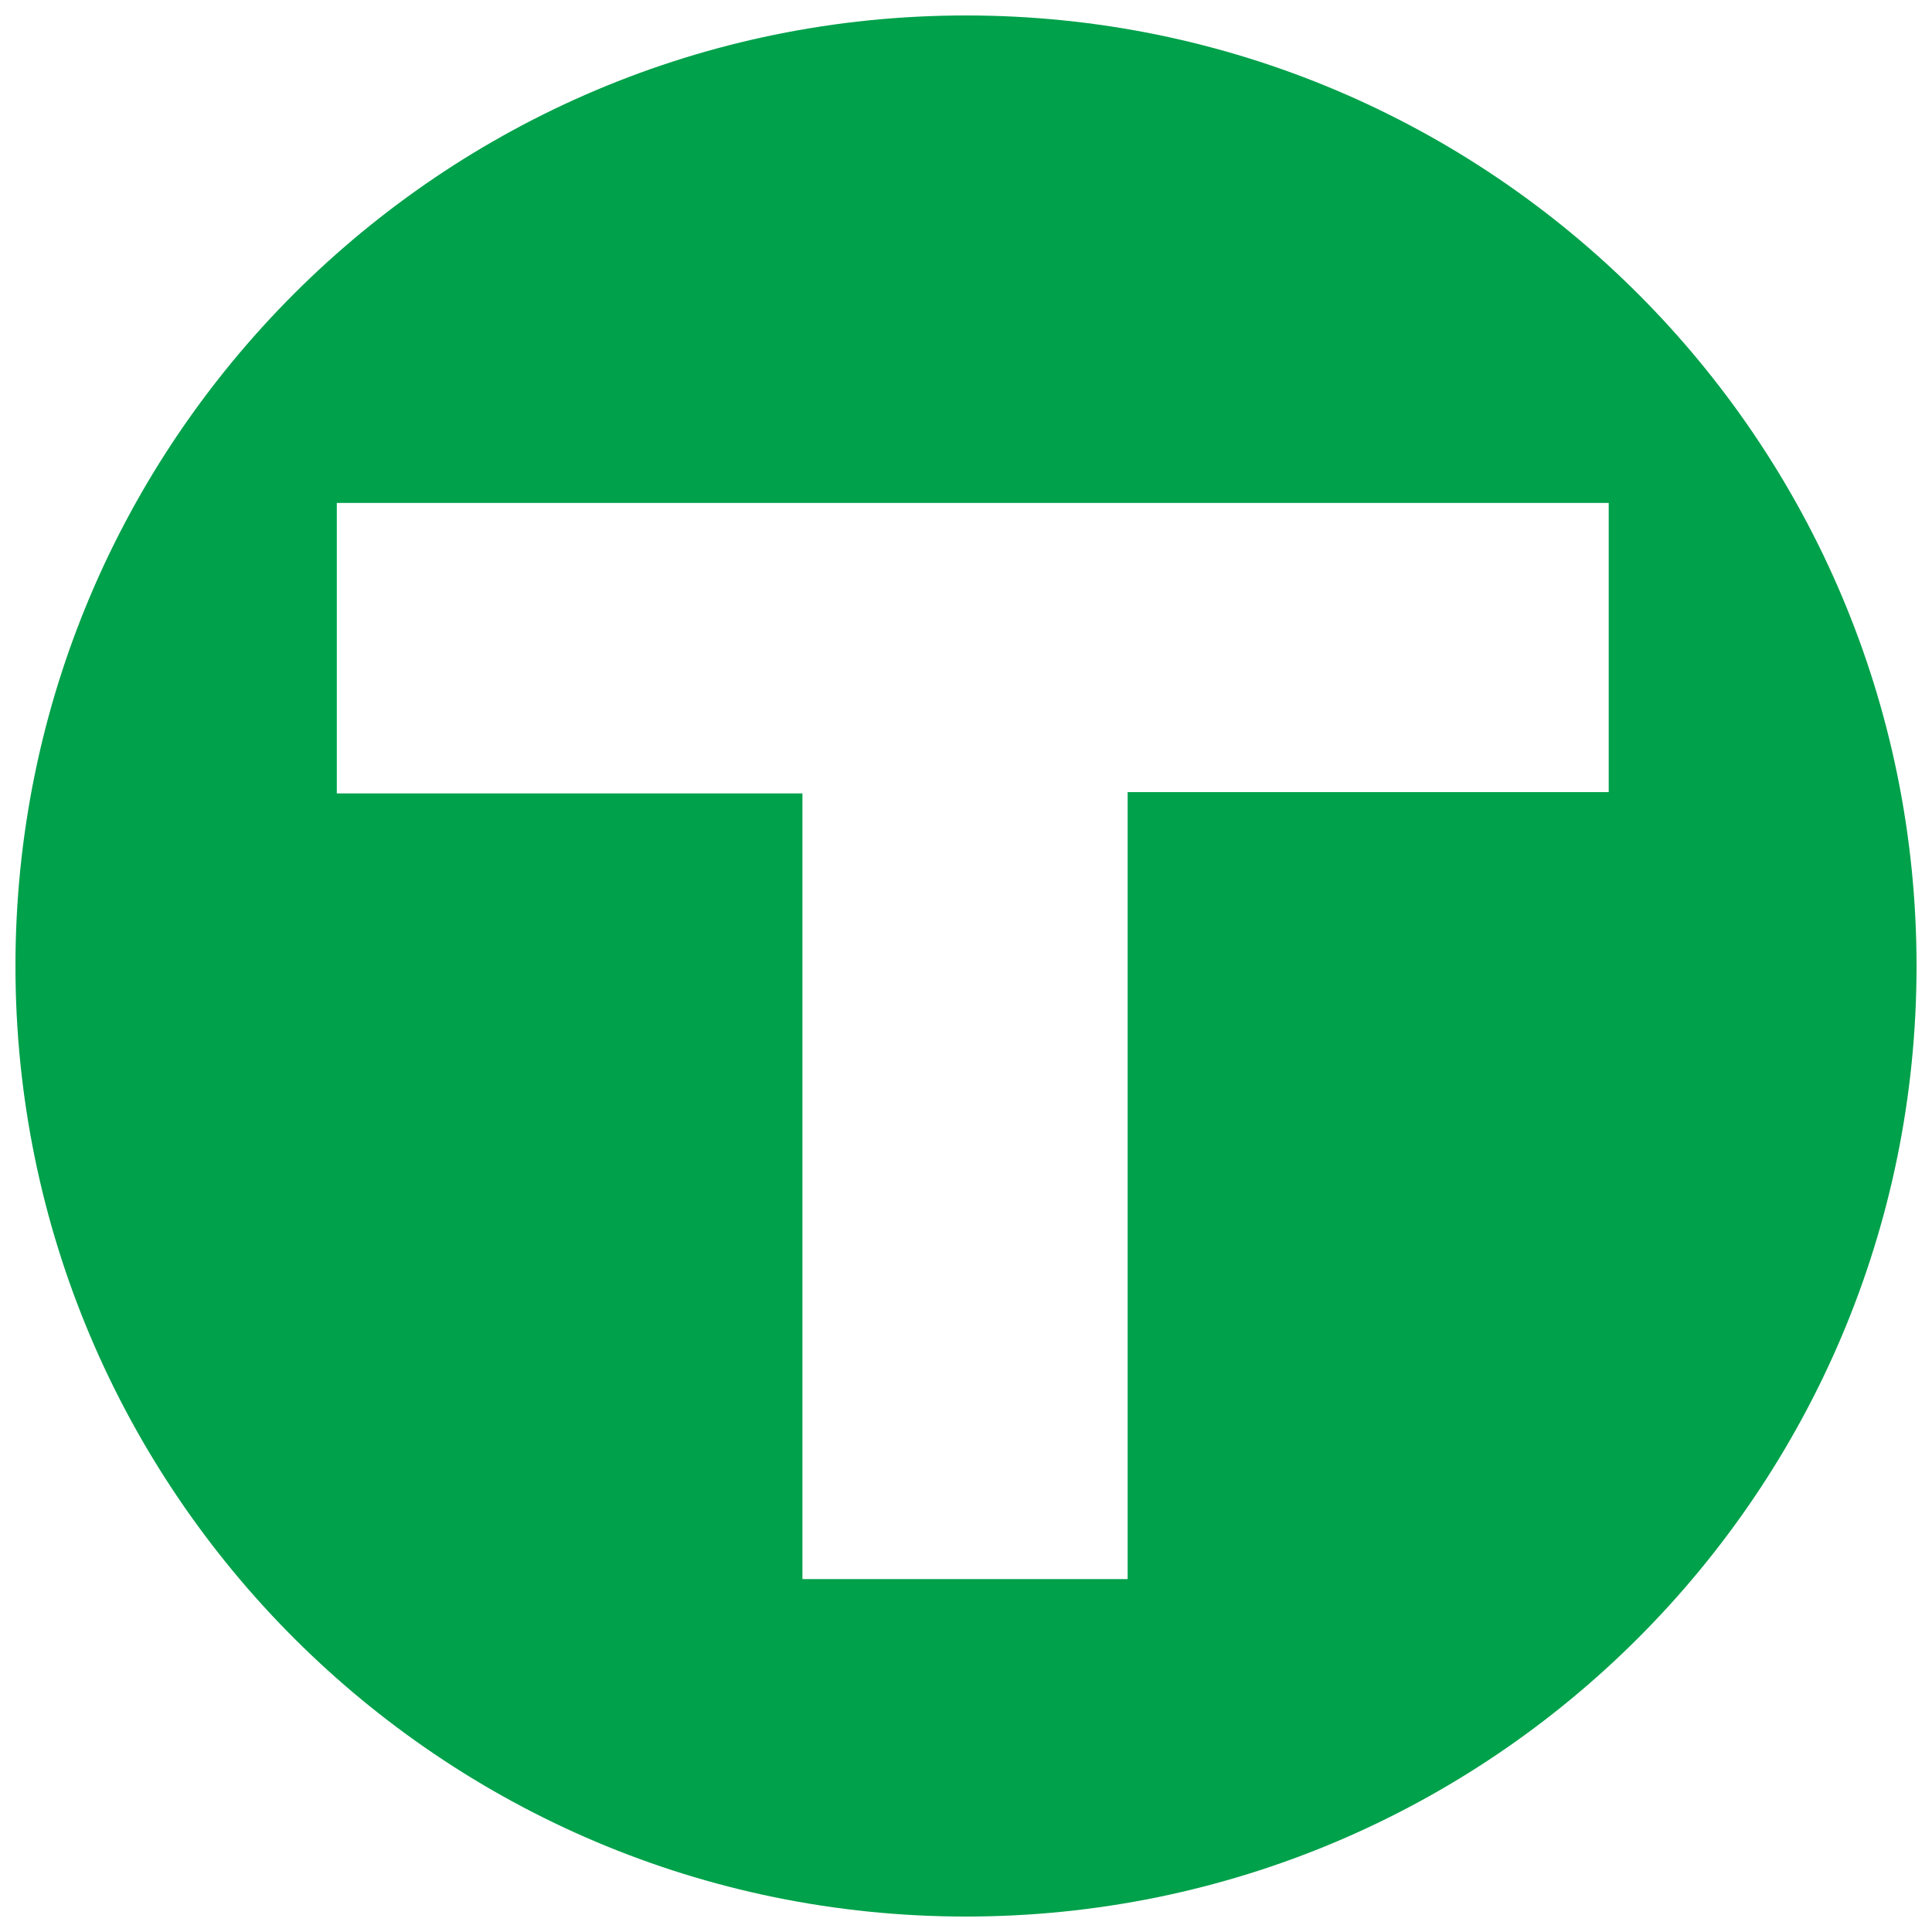<?xml version="1.0" encoding="utf-8"?>
<!-- Generator: Adobe Illustrator 17.1.0, SVG Export Plug-In . SVG Version: 6.00 Build 0)  -->
<!DOCTYPE svg PUBLIC "-//W3C//DTD SVG 1.1//EN" "http://www.w3.org/Graphics/SVG/1.1/DTD/svg11.dtd">
<svg version="1.1" id="Layer_1" xmlns="http://www.w3.org/2000/svg" xmlns:xlink="http://www.w3.org/1999/xlink" x="0px" y="0px"
	 viewBox="0 0 300 300" enable-background="new 0 0 300 300" xml:space="preserve">
<path fill="#00A14B" d="M150,2.4C68.5,2.4,2.4,68.5,2.4,150S68.5,297.6,150,297.6S297.6,231.5,297.6,150S231.5,2.4,150,2.4z
	 M249.8,123c-24.9,0-49.6,0-74.7,0c0,41,0,81.4,0,122.2c-16.9,0-33.3,0-50.5,0c0-40.5,0-81,0-122c-24.5,0-48.2,0-72.3,0
	c0-15.3,0-30,0-45.1c65.7,0,131.3,0,197.5,0C249.8,93.1,249.8,107.7,249.8,123z"/>
</svg>
